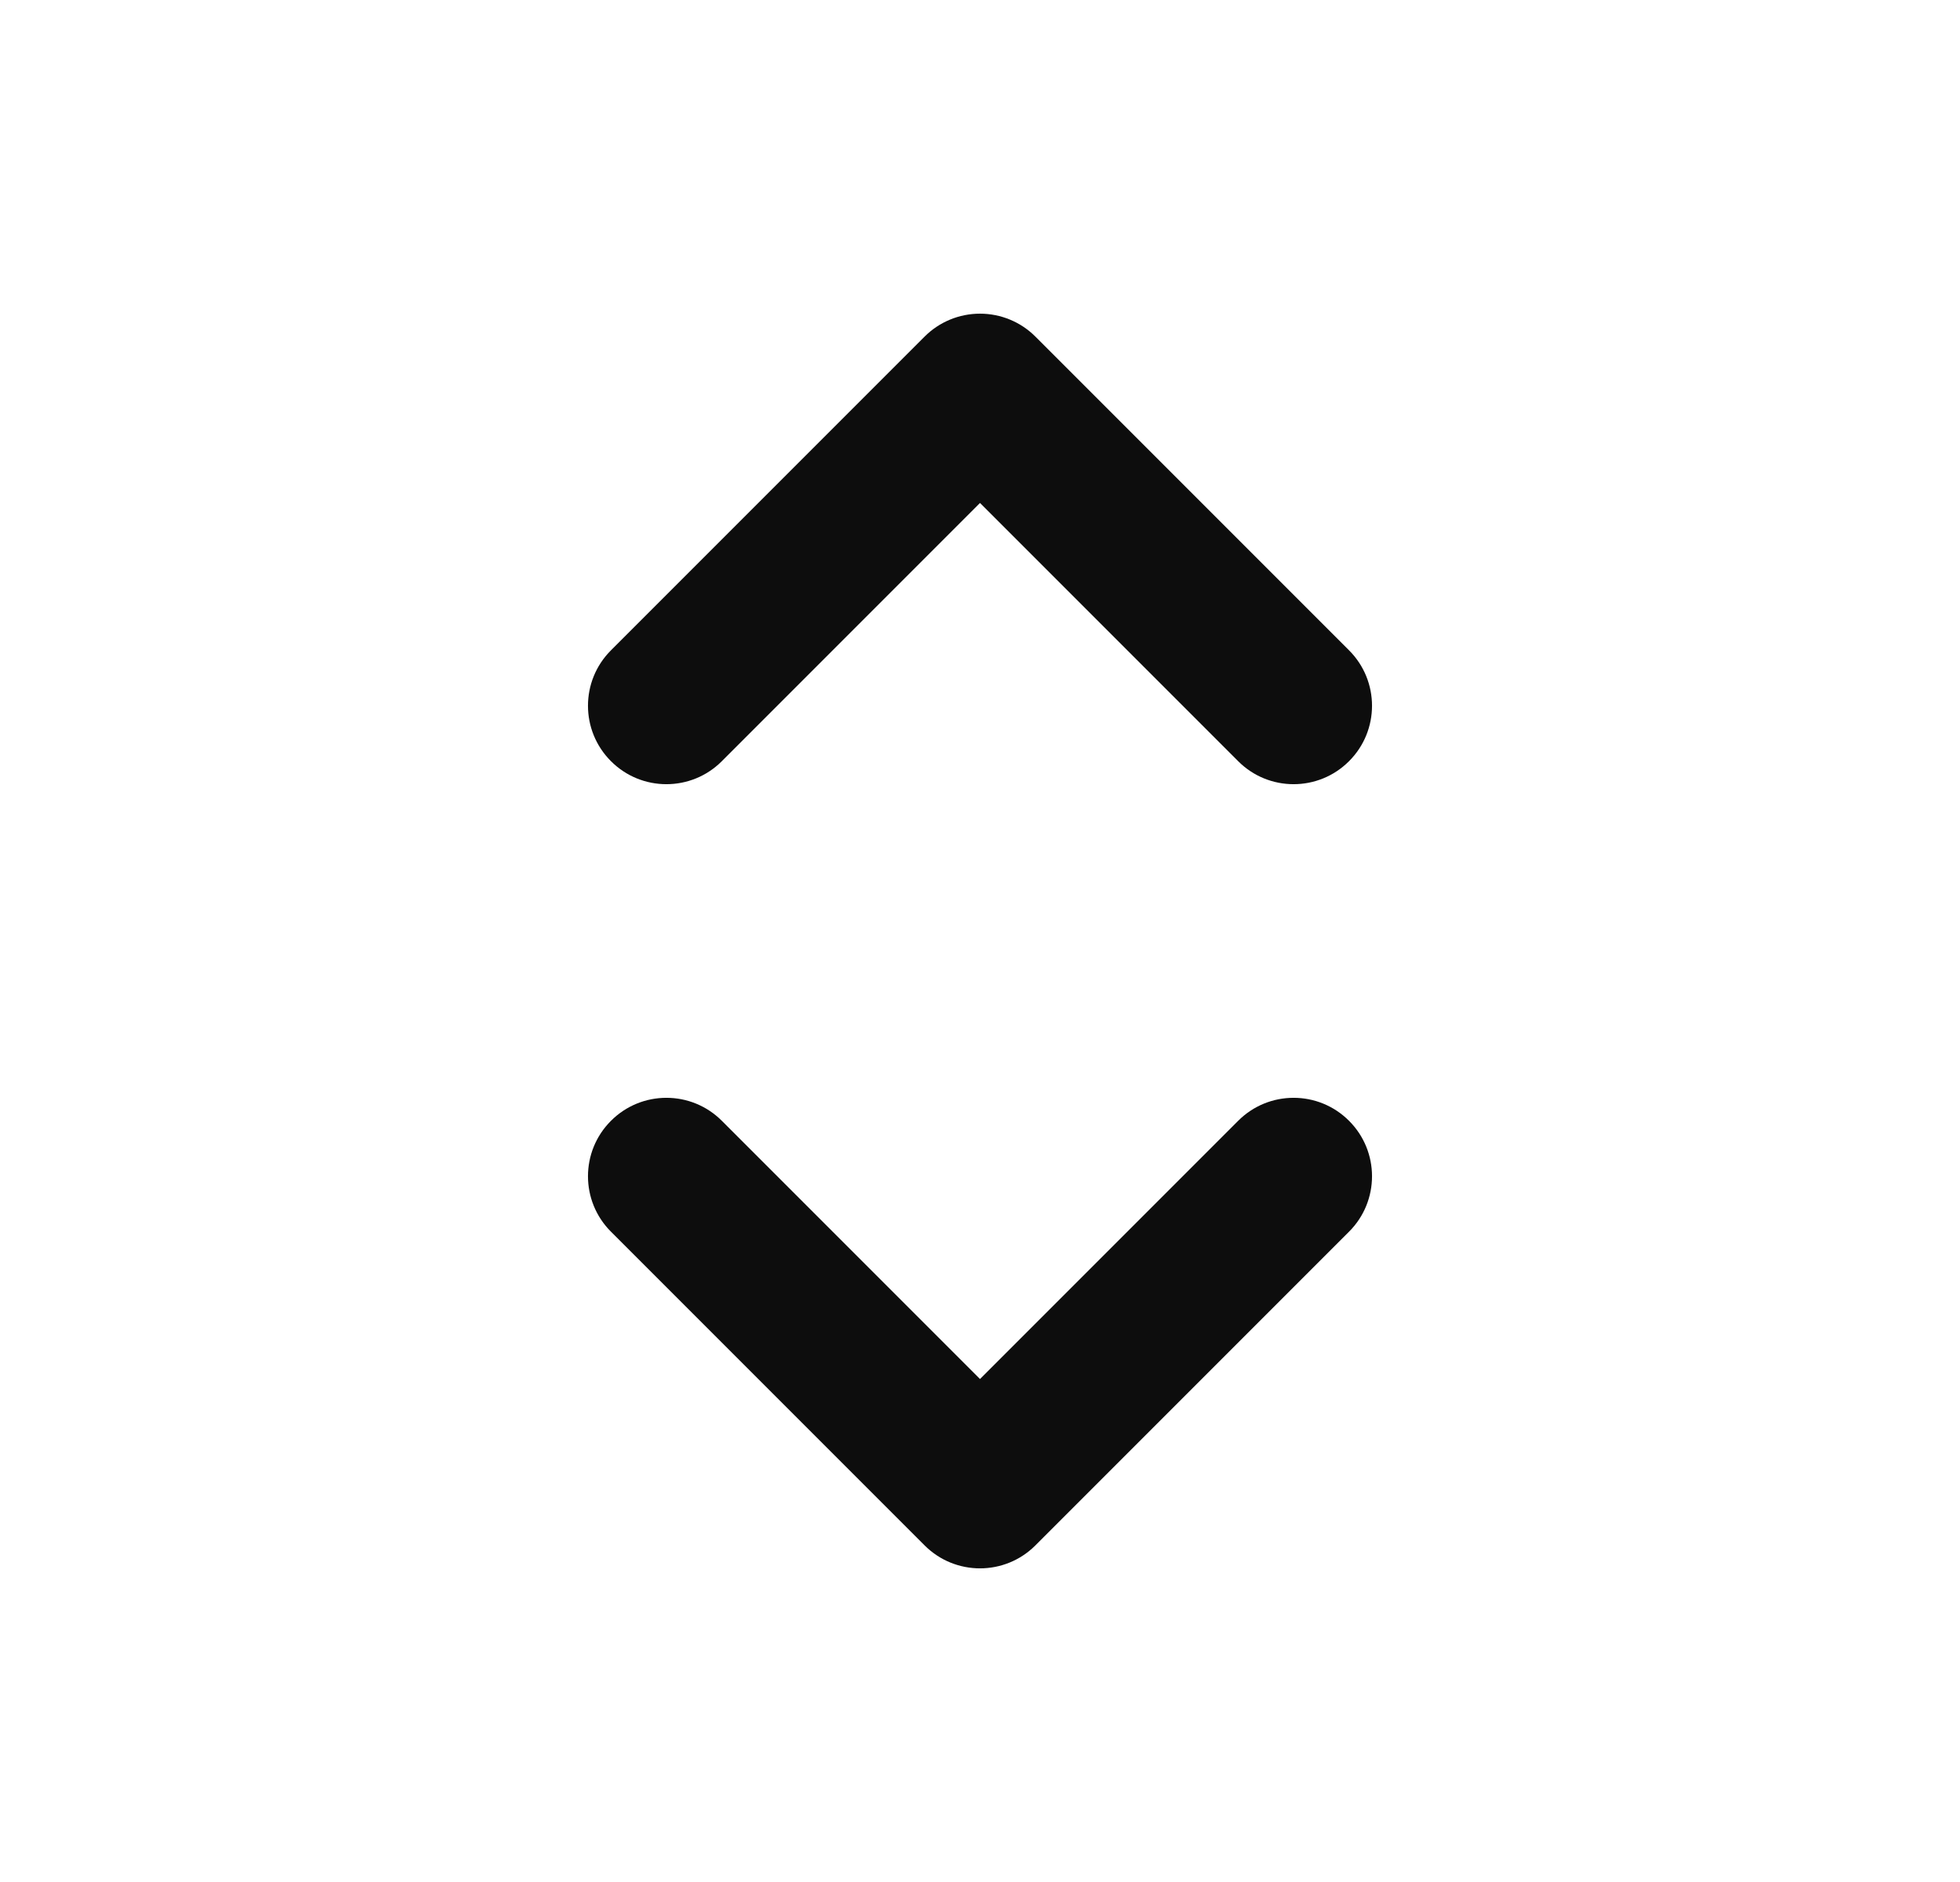<svg width="25" height="24" viewBox="0 0 25 24" fill="none" xmlns="http://www.w3.org/2000/svg">
<path d="M12.5 4C12.765 4 13.02 4.105 13.207 4.293L17.207 8.293C17.598 8.683 17.598 9.317 17.207 9.707C16.817 10.098 16.183 10.098 15.793 9.707L12.5 6.414L9.207 9.707C8.817 10.098 8.183 10.098 7.793 9.707C7.402 9.317 7.402 8.683 7.793 8.293L11.793 4.293C11.98 4.105 12.235 4 12.5 4ZM7.793 14.293C8.183 13.902 8.817 13.902 9.207 14.293L12.5 17.586L15.793 14.293C16.183 13.902 16.817 13.902 17.207 14.293C17.598 14.683 17.598 15.317 17.207 15.707L13.207 19.707C12.817 20.098 12.183 20.098 11.793 19.707L7.793 15.707C7.402 15.317 7.402 14.683 7.793 14.293Z" fill="#0D0D0D"/>
</svg>
